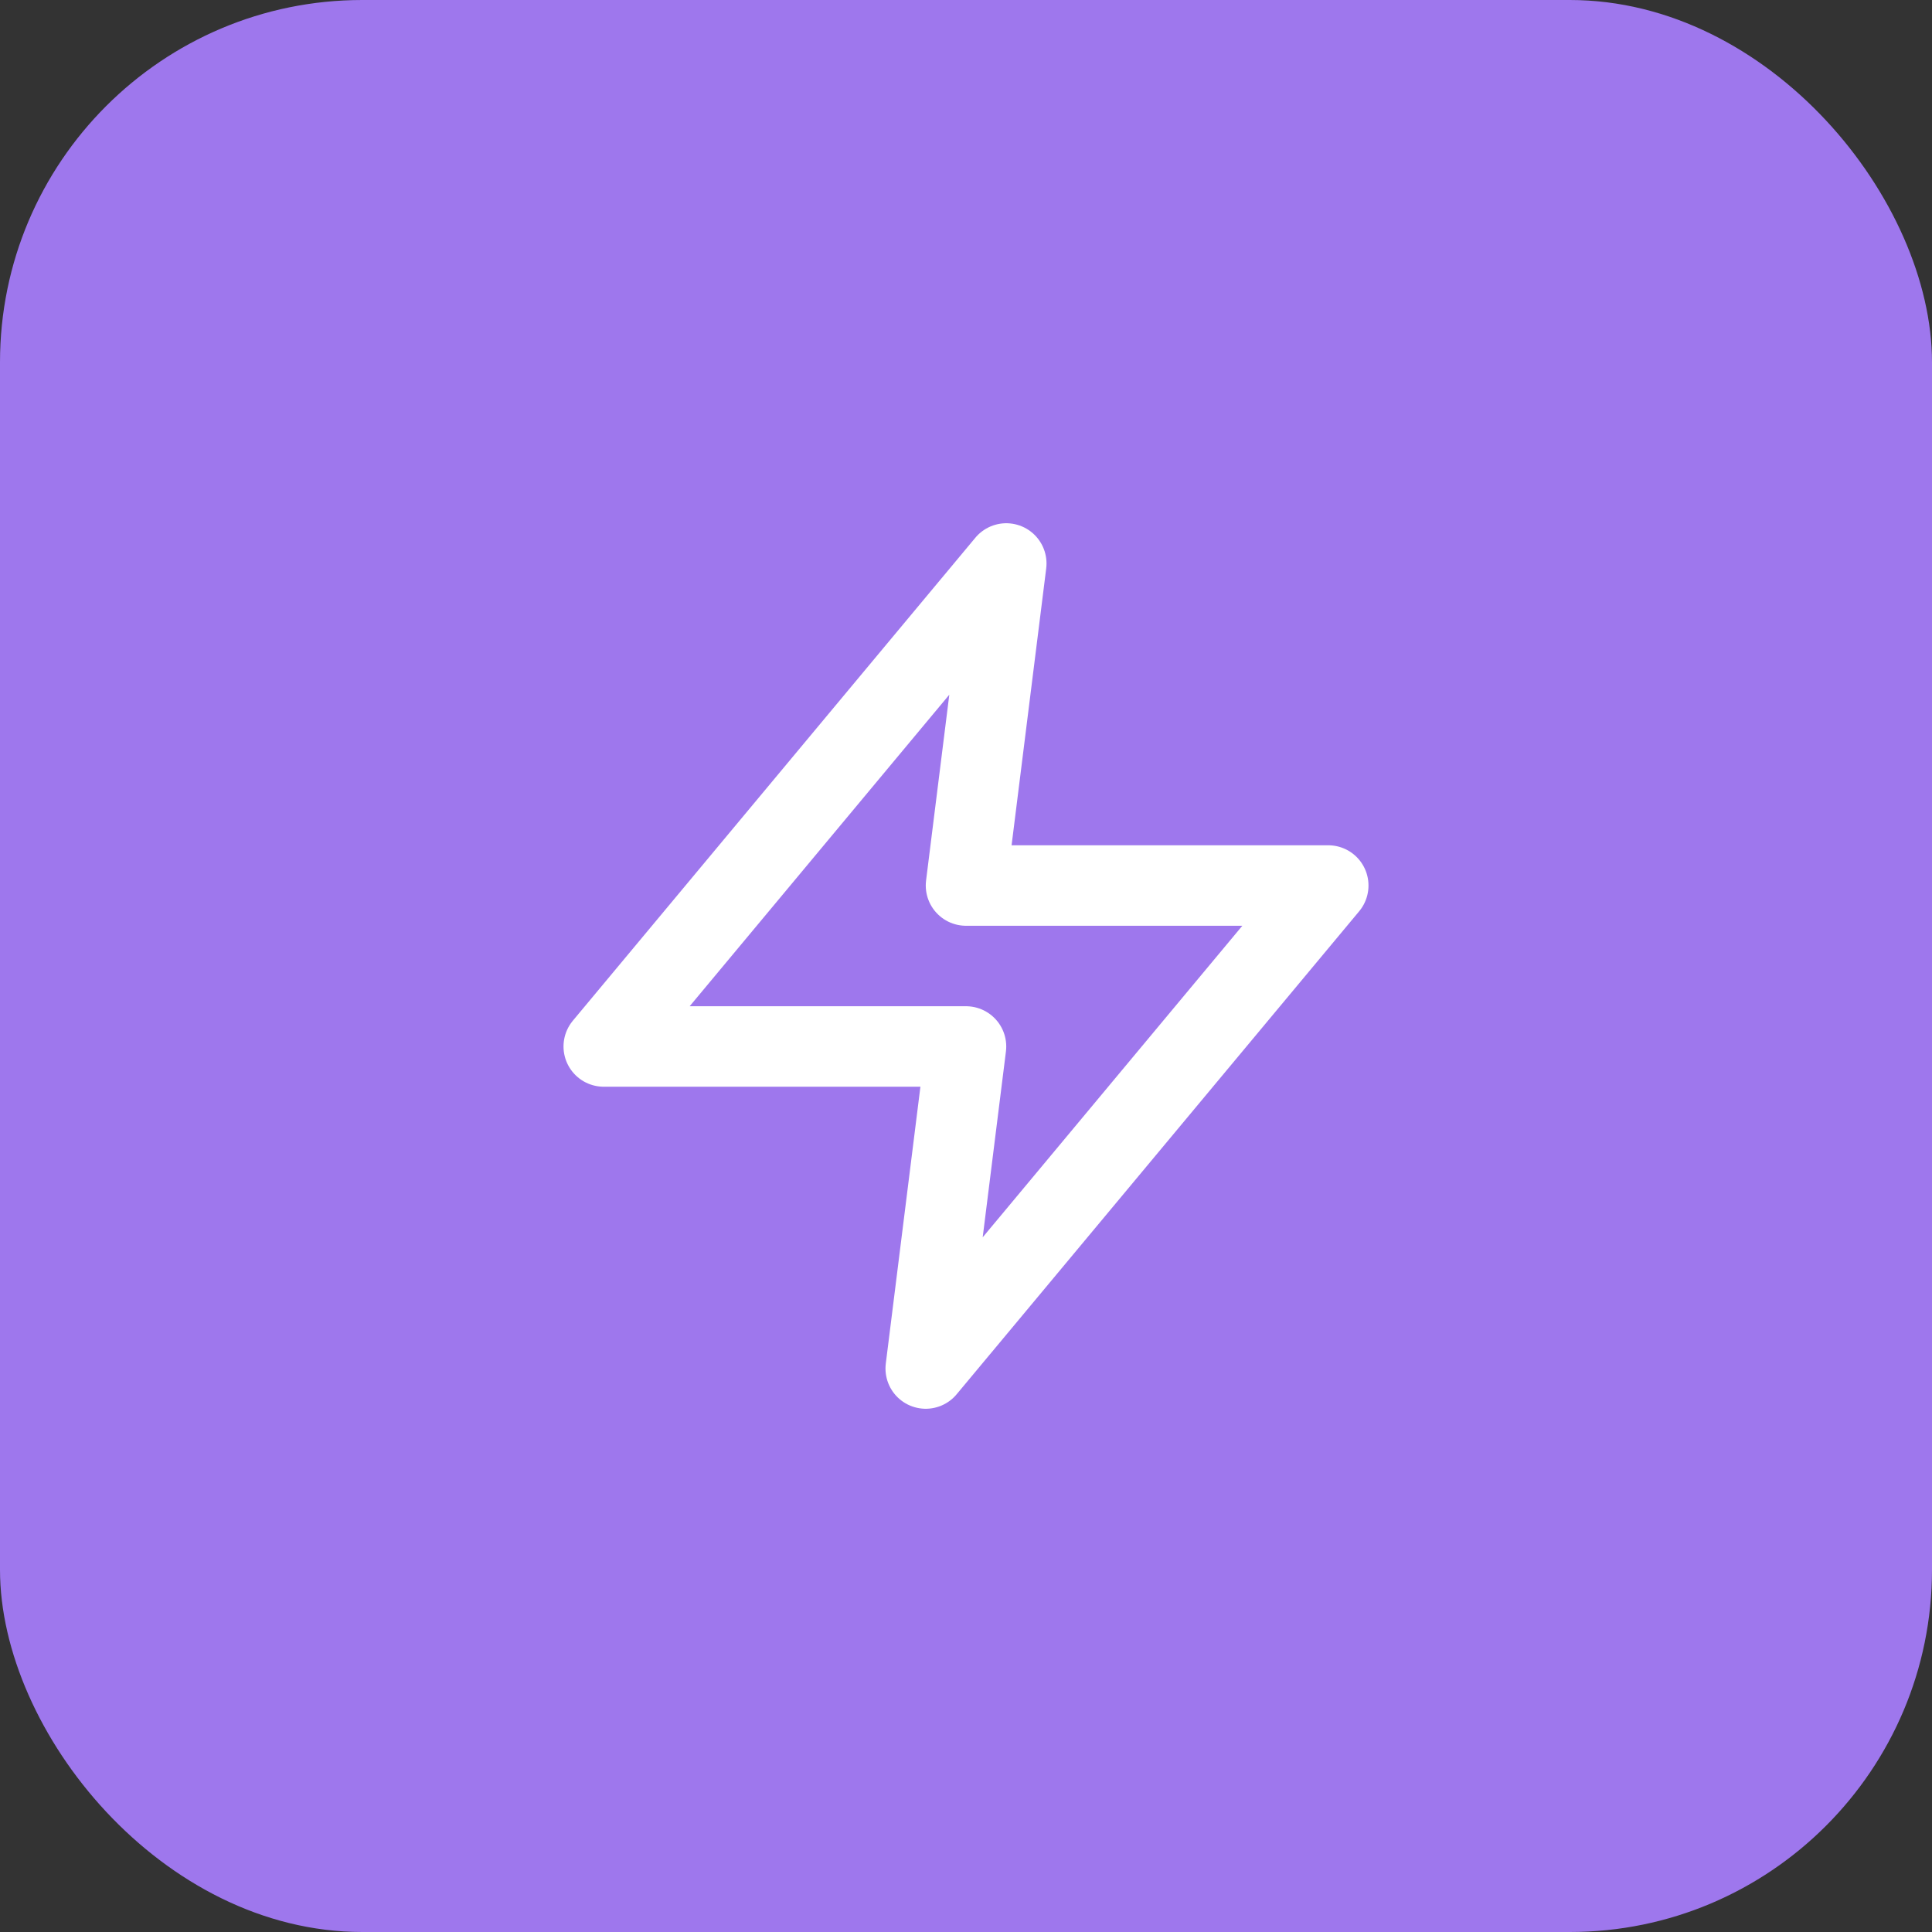 <svg width="32" height="32" viewBox="0 0 32 32" fill="none" xmlns="http://www.w3.org/2000/svg">
<rect x="0" y="0" width="32" height="32" fill="#333333" stroke="none"/>
<rect width="32" height="32" rx="6" fill="#9E77ED"/>
<path d="M16.667 9.333L10 17.333H16L15.333 22.667L22 14.667H16L16.667 9.333Z" stroke="white" stroke-width="1.333" stroke-linecap="round" stroke-linejoin="round"/>
</svg>
